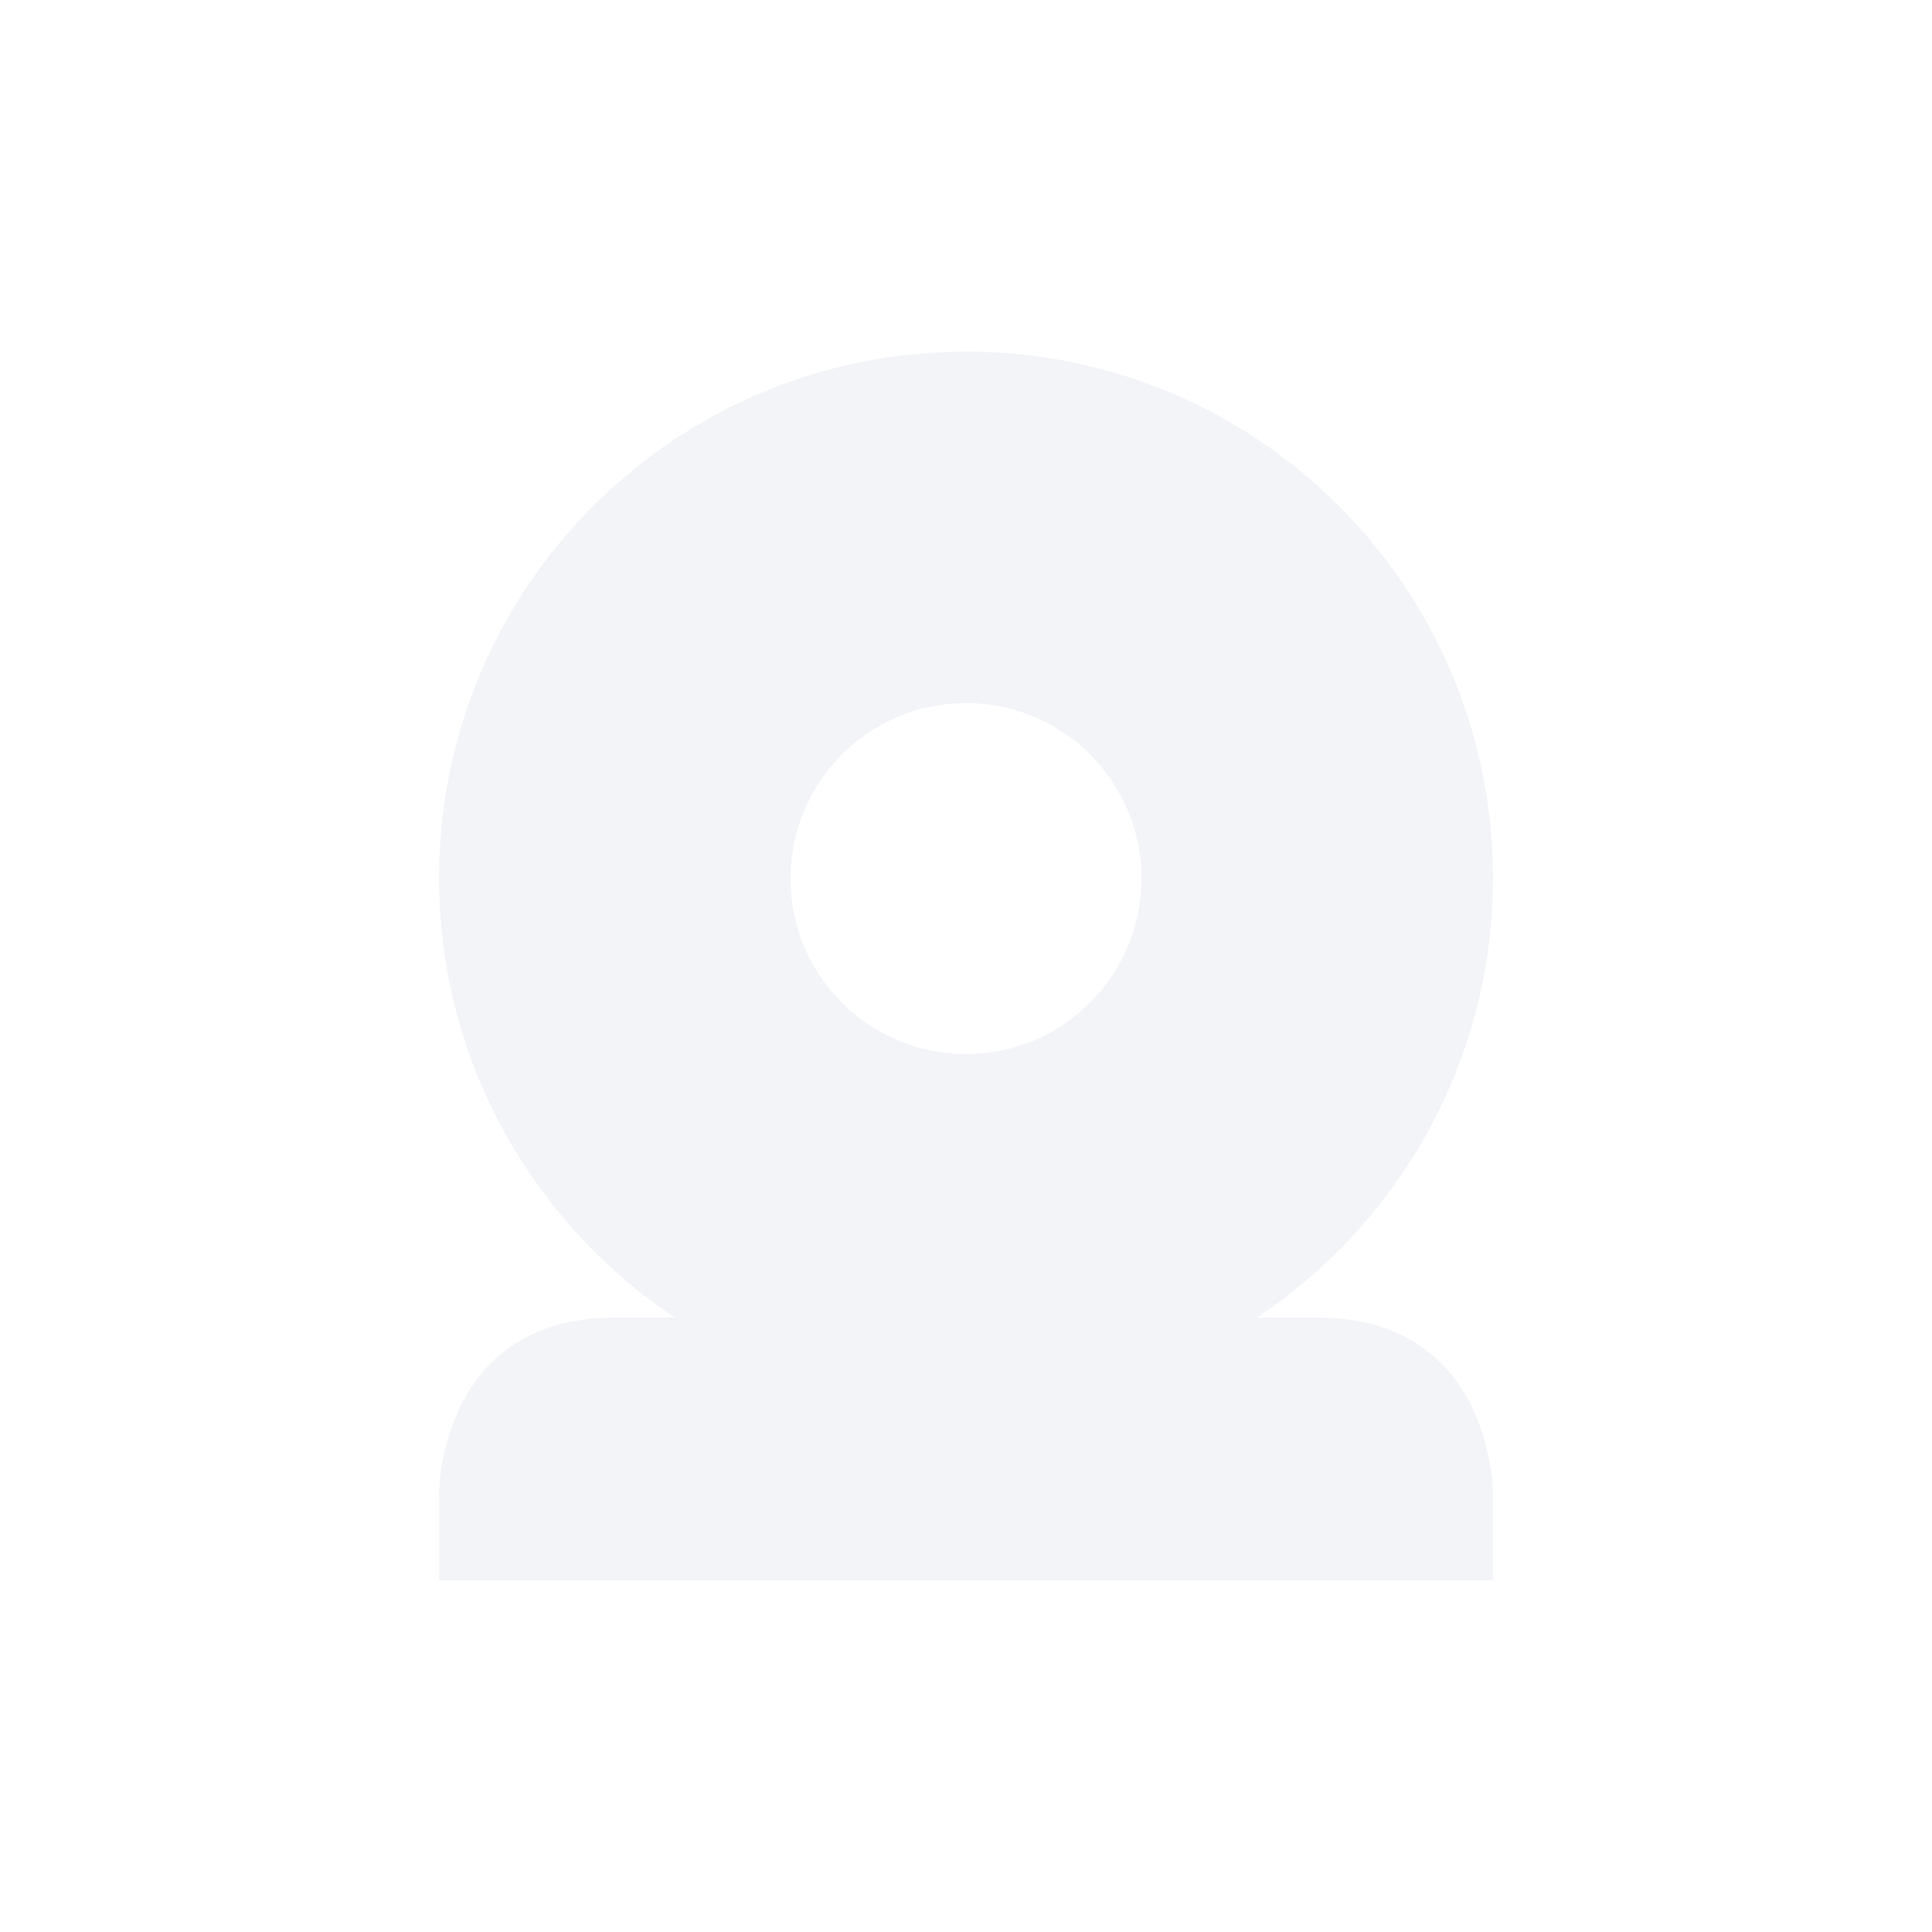 <?xml version="1.0" encoding="UTF-8"?>
<svg xmlns="http://www.w3.org/2000/svg" xmlns:xlink="http://www.w3.org/1999/xlink" width="12pt" height="12pt" viewBox="0 0 12 12" version="1.1">
<defs>
<filter id="alpha" filterUnits="objectBoundingBox" x="0%" y="0%" width="100%" height="100%">
  <feColorMatrix type="matrix" in="SourceGraphic" values="0 0 0 0 1 0 0 0 0 1 0 0 0 0 1 0 0 0 1 0"/>
</filter>
<mask id="mask0">
  <g filter="url(#alpha)">
<rect x="0" y="0" width="12" height="12" style="fill:rgb(0%,0%,0%);fill-opacity:0.302;stroke:none;"/>
  </g>
</mask>
<clipPath id="clip1">
  <rect width="12" height="12"/>
</clipPath>
<g id="surface6" clip-path="url(#clip1)">
<path style=" stroke:none;fill-rule:nonzero;fill:rgb(82.745%,85.49%,89.02%);fill-opacity:1;" d="M 6 2.184 C 4.191 2.184 2.727 3.648 2.727 5.453 C 2.727 6.594 3.312 7.594 4.191 8.184 L 3.816 8.184 C 2.727 8.184 2.727 9.273 2.727 9.273 L 2.727 9.816 L 9.273 9.816 L 9.273 9.273 C 9.273 9.273 9.273 8.184 8.184 8.184 L 7.809 8.184 C 8.688 7.594 9.273 6.594 9.273 5.453 C 9.273 3.648 7.809 2.184 6 2.184 Z M 6 4.367 C 6.602 4.367 7.09 4.855 7.09 5.457 C 7.09 6.059 6.602 6.547 6 6.547 C 5.398 6.547 4.91 6.059 4.91 5.457 C 4.91 4.855 5.398 4.367 6 4.367 Z M 6 4.367 "/>
</g>
</defs>
<g id="surface1">
<use xlink:href="#surface6" mask="url(#mask0)"/>
</g>
</svg>
